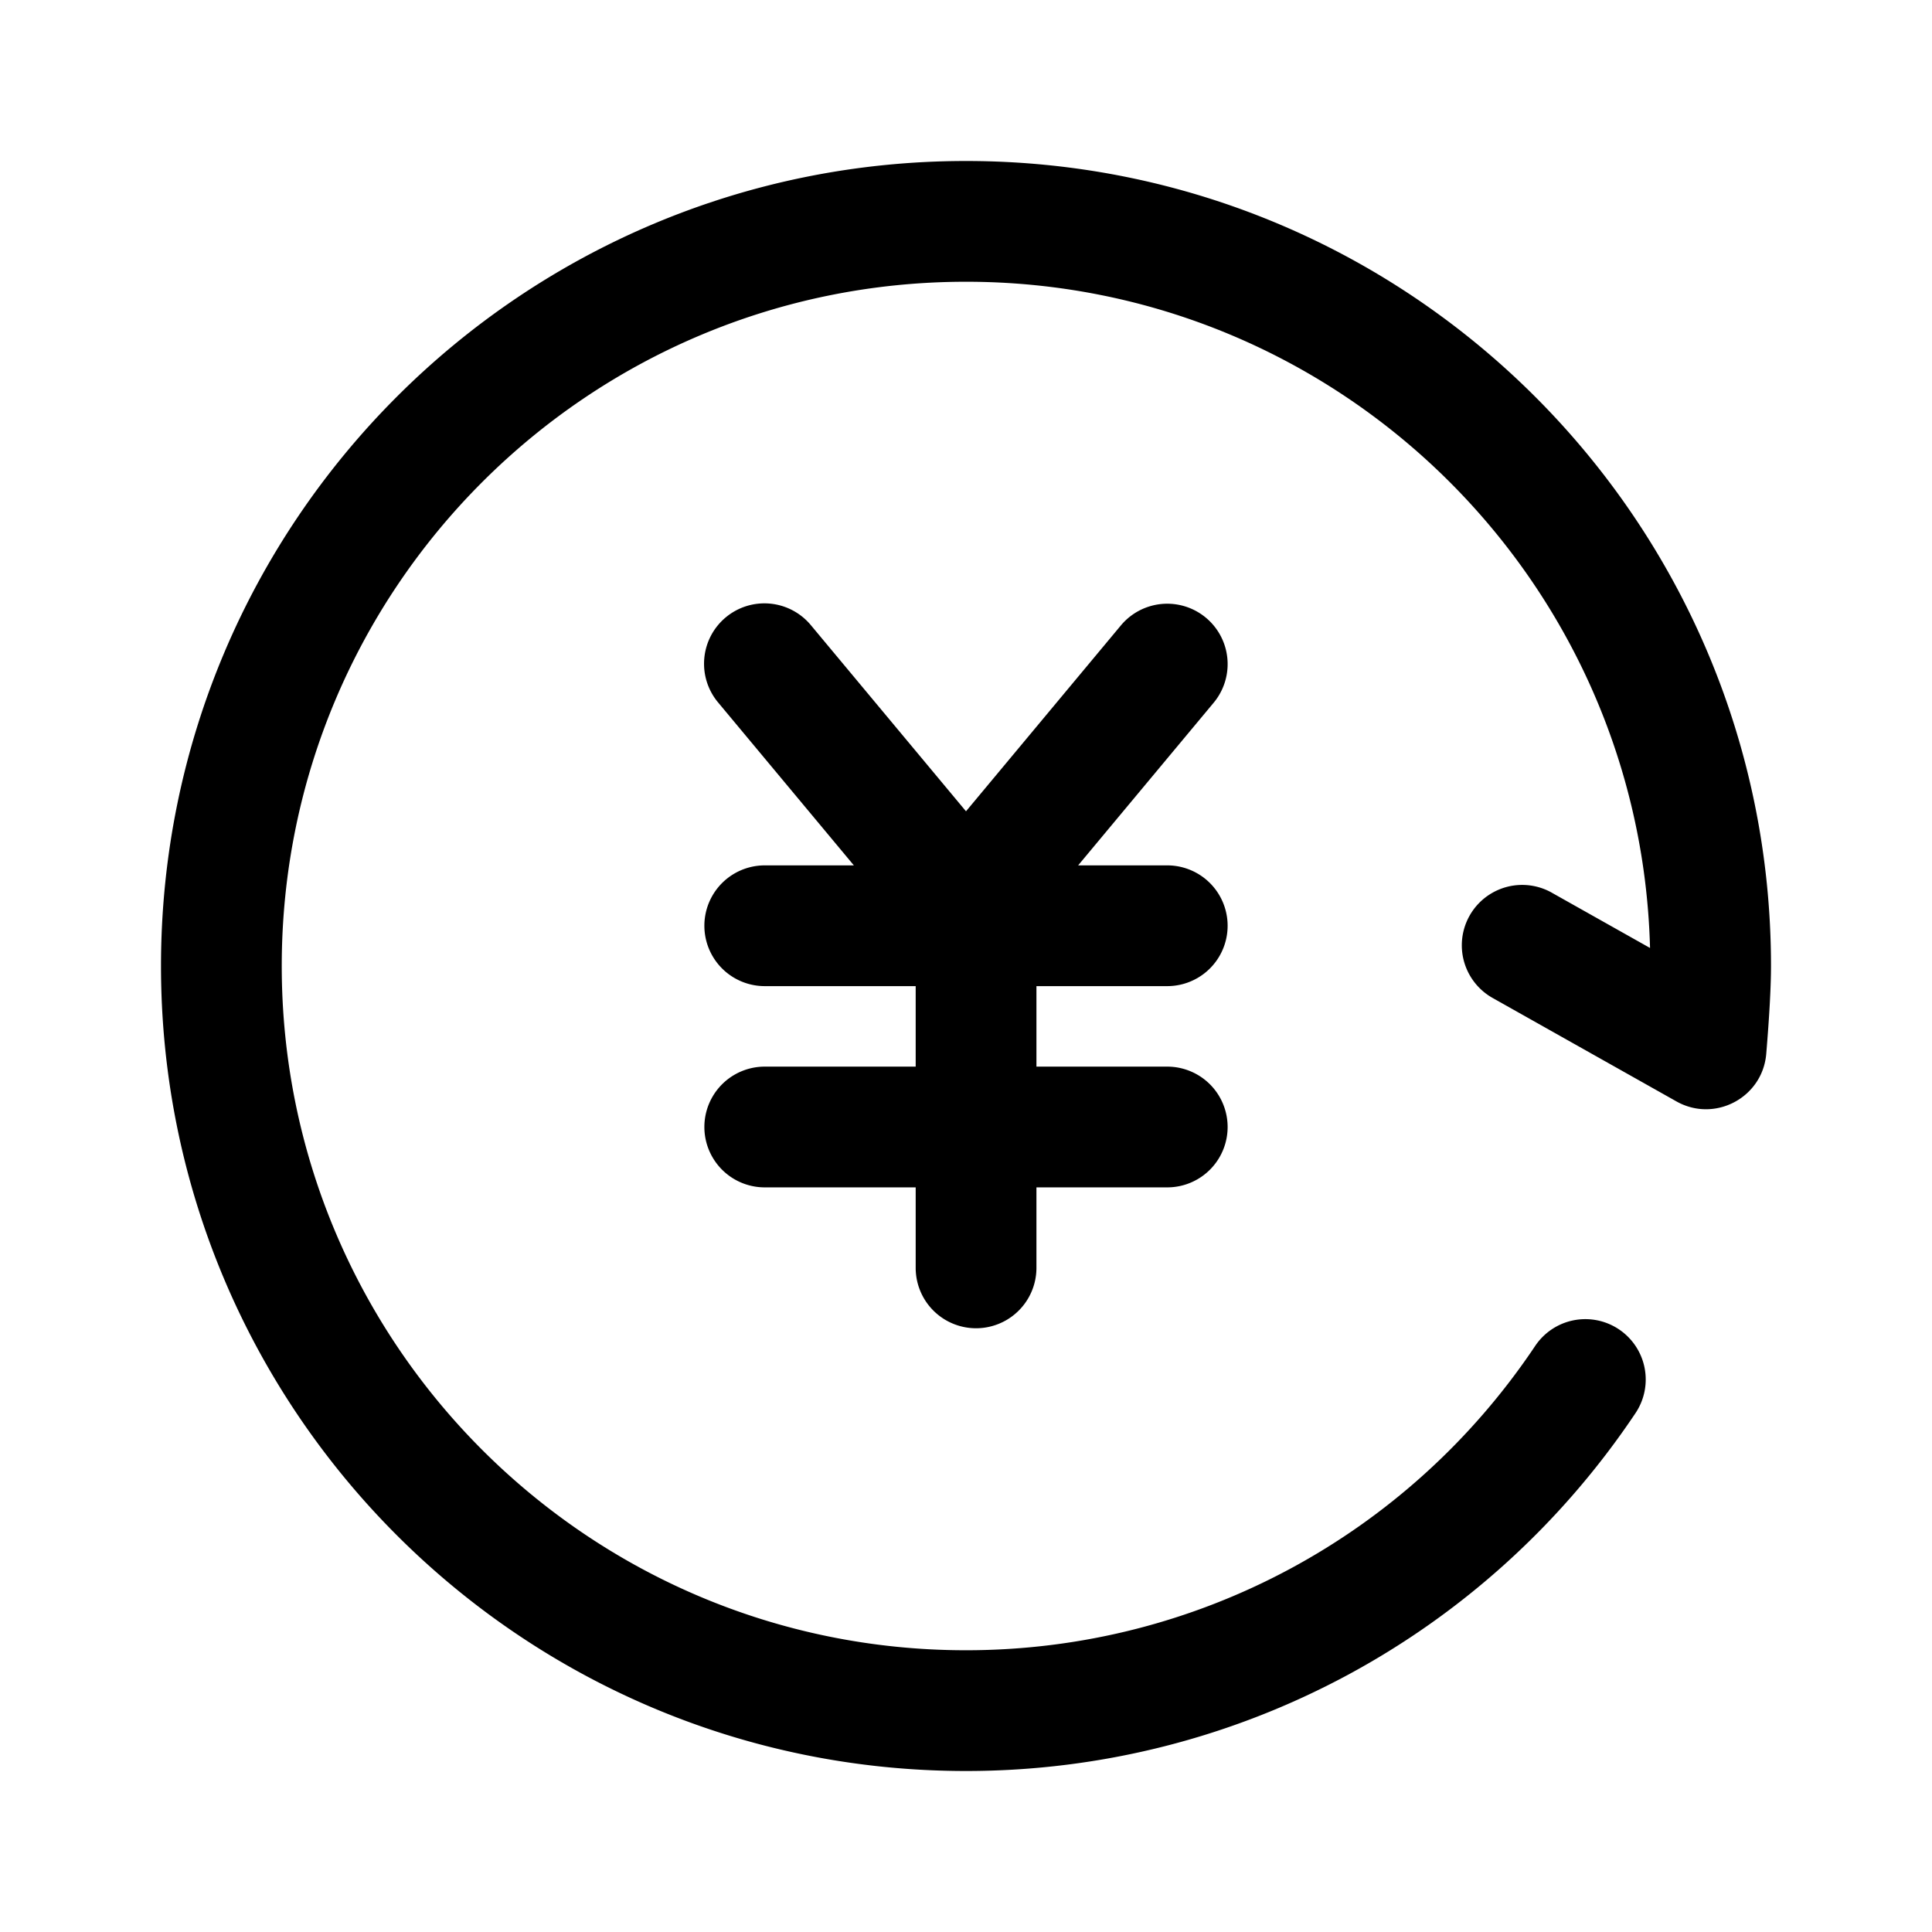 <svg class="icon" width="32" height="32" viewBox="0 0 1024 1024" xmlns="http://www.w3.org/2000/svg"><path d="M485.333 565.333v-42.666h-80a32 32 0 110-64h47.232l-71.818-86.187a32 32 0 1149.173-40.96L512 430.005l82.08-98.506a32 32 0 1149.173 40.981l-71.818 86.187h47.232a32 32 0 110 64h-69.334v42.666h69.334a32 32 0 110 64h-69.334V672a32 32 0 01-64 0v-42.667h-80a32 32 0 110-64h80zm337.163-92.181l52.053 29.29C869.461 306.56 709.1 149.334 512 149.334c-200.299 0-362.667 162.368-362.667 362.667S311.701 874.667 512 874.667c122.539 0 234.645-61.195 301.579-161.152a32 32 0 1153.173 35.616C788.064 866.635 656.117 938.667 512 938.667c-235.637 0-426.667-191.03-426.667-426.667S276.363 85.333 512 85.333 938.667 276.363 938.667 512c0 10.955-.854 26.357-2.518 46.528-1.93 23.243-27.274 36.683-47.594 25.248l-97.451-54.848a32 32 0 1131.392-55.787z"/></svg>